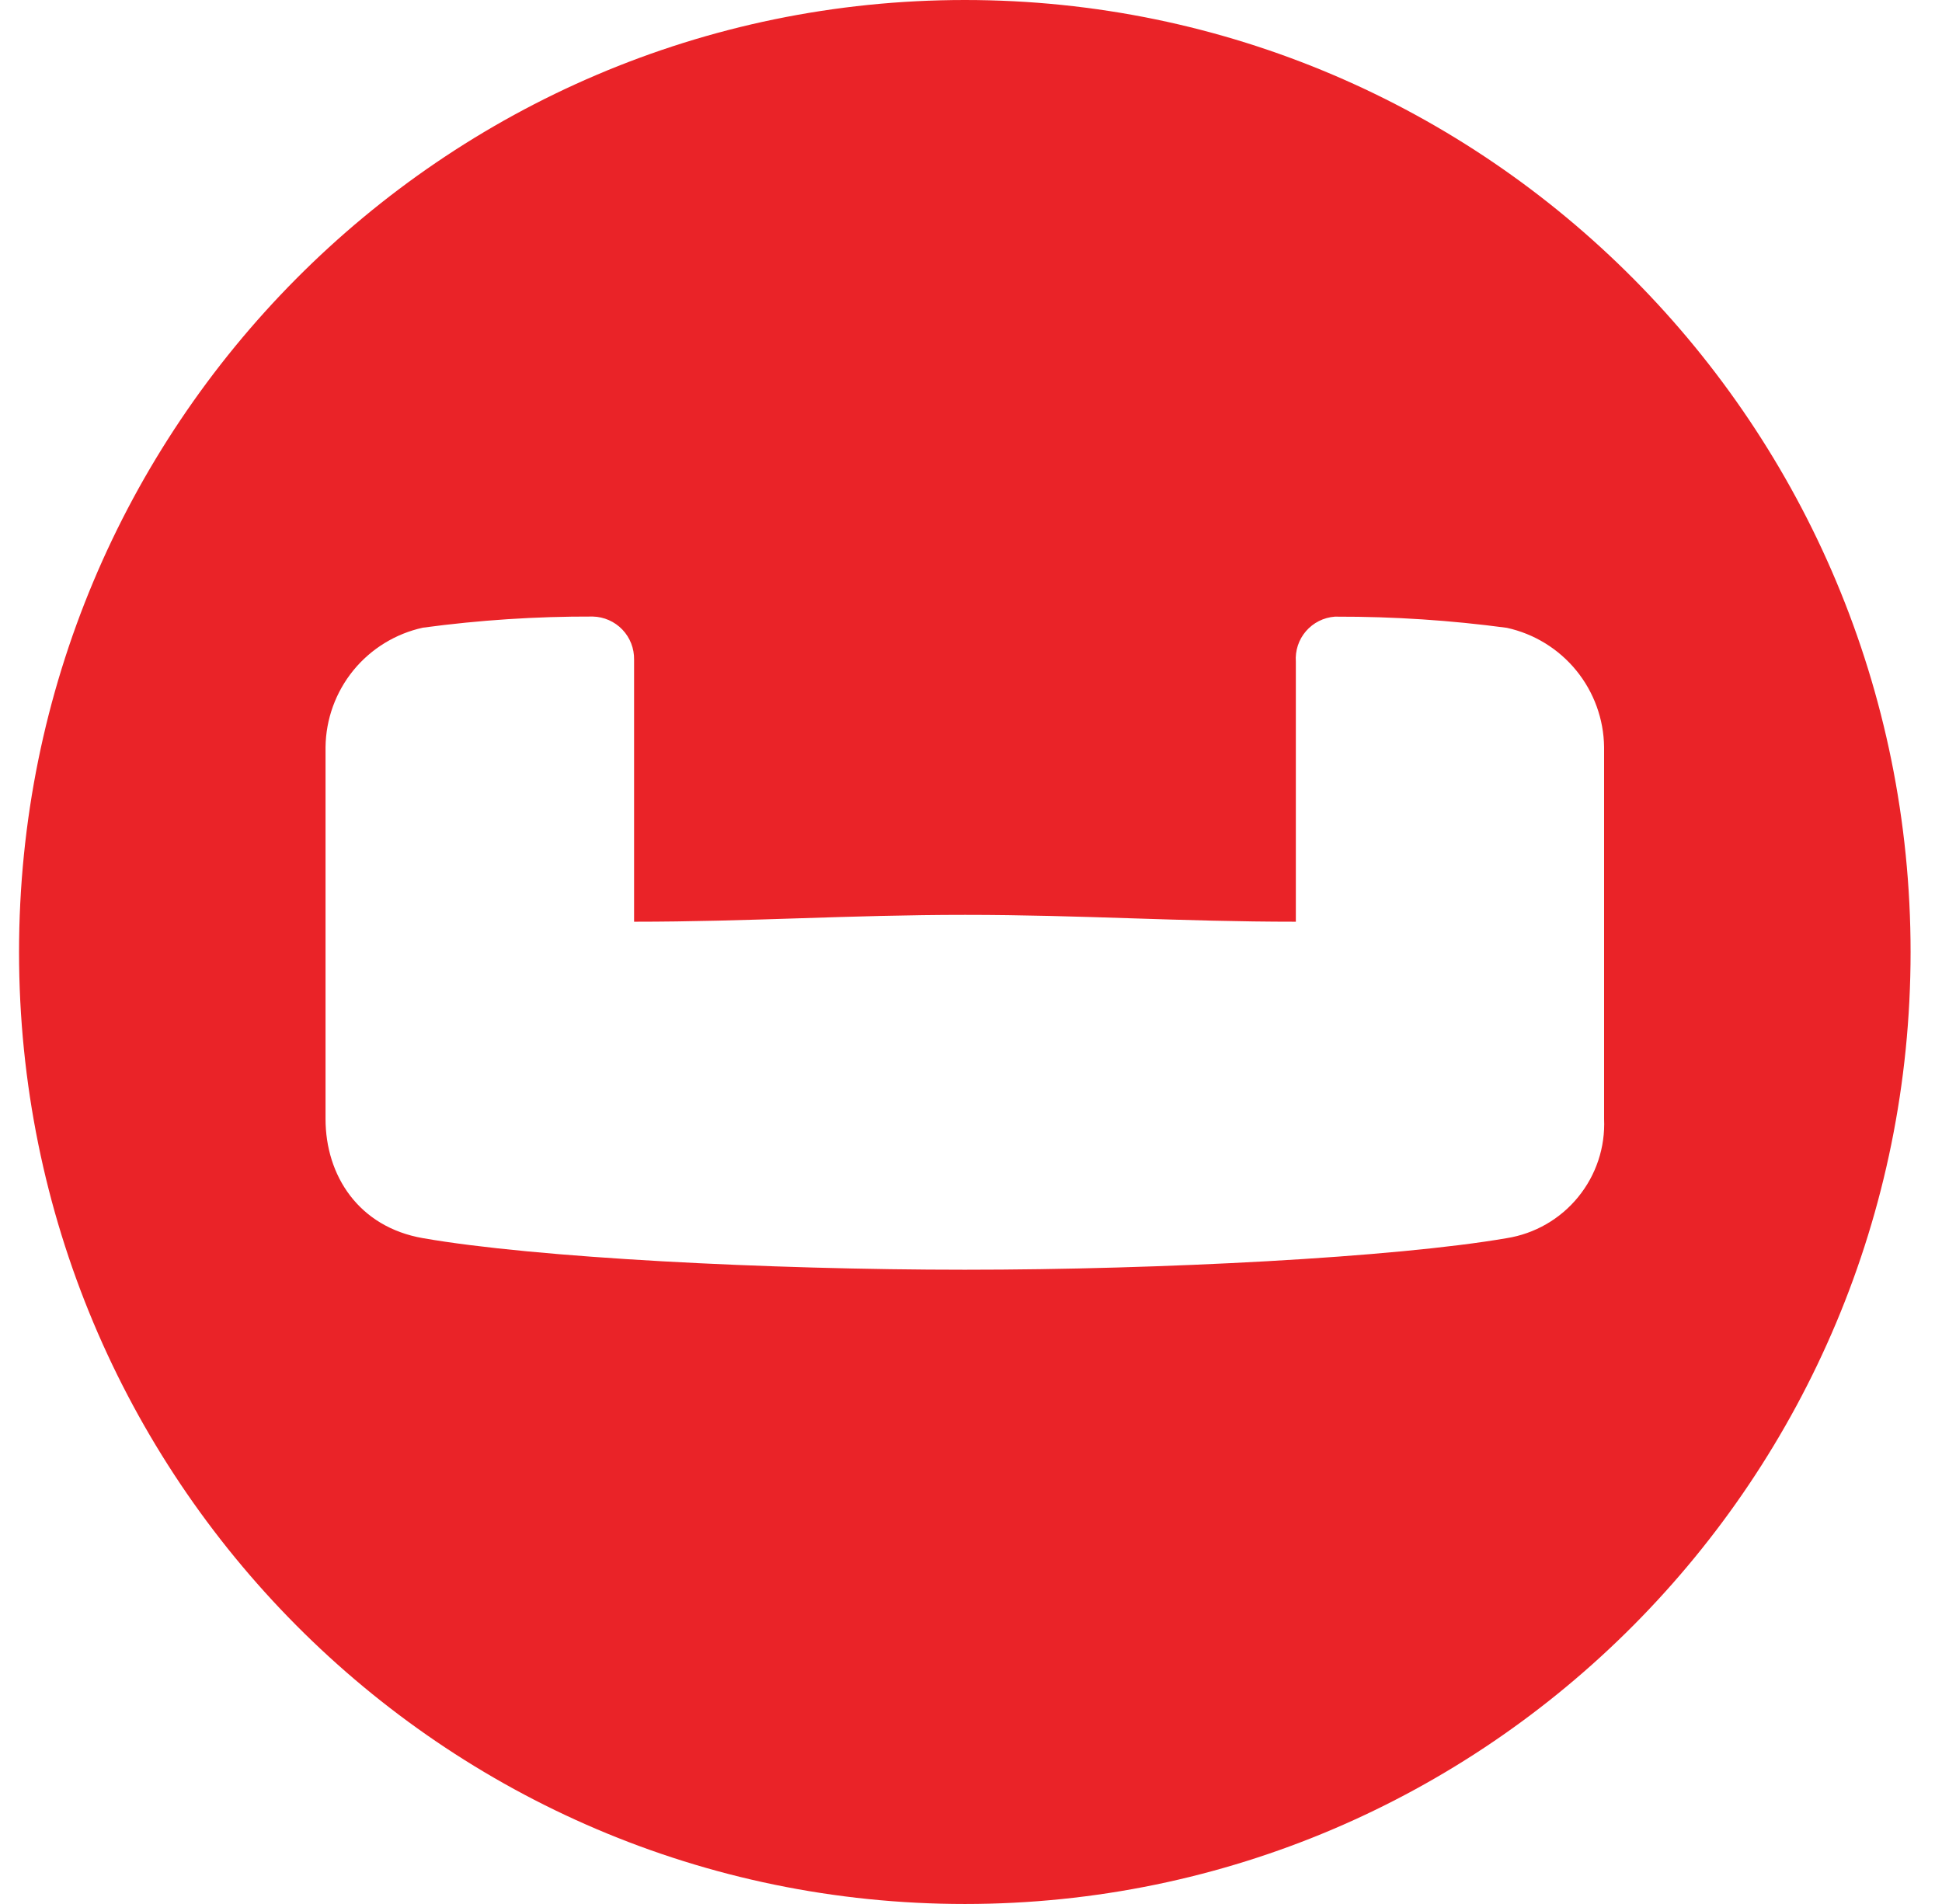 <svg width="51" height="50" viewBox="0 0 51 50" fill="none" xmlns="http://www.w3.org/2000/svg">
    <path fill-rule="evenodd" clip-rule="evenodd"
          d="M42.126 29.383C42.159 30.128 41.916 30.859 41.444 31.436C40.973 32.014 40.305 32.398 39.569 32.515C36.627 33.023 30.493 33.344 25.34 33.344C20.186 33.344 14.052 33.03 11.107 32.515C9.421 32.222 8.549 30.875 8.549 29.383V19.619C8.558 18.884 8.816 18.174 9.28 17.604C9.745 17.035 10.389 16.64 11.107 16.483C12.586 16.284 14.076 16.186 15.569 16.191C15.862 16.198 16.141 16.321 16.344 16.533C16.547 16.745 16.657 17.029 16.652 17.323V24.205C19.678 24.205 22.295 24.025 25.347 24.025C28.398 24.025 30.99 24.205 34.031 24.205V17.379C34.01 17.086 34.105 16.797 34.297 16.575C34.489 16.353 34.761 16.216 35.054 16.194H35.11C36.602 16.191 38.093 16.289 39.572 16.487C40.289 16.644 40.932 17.039 41.396 17.608C41.859 18.176 42.117 18.885 42.126 19.619V29.383ZM25.34 0C11.622 0 0.5 11.196 0.5 25.002C0.5 38.808 11.622 50 25.34 50C39.057 50 50.175 38.808 50.175 25.002C50.175 11.196 39.054 0 25.34 0Z"
          fill="#EA2328"/>
</svg>
